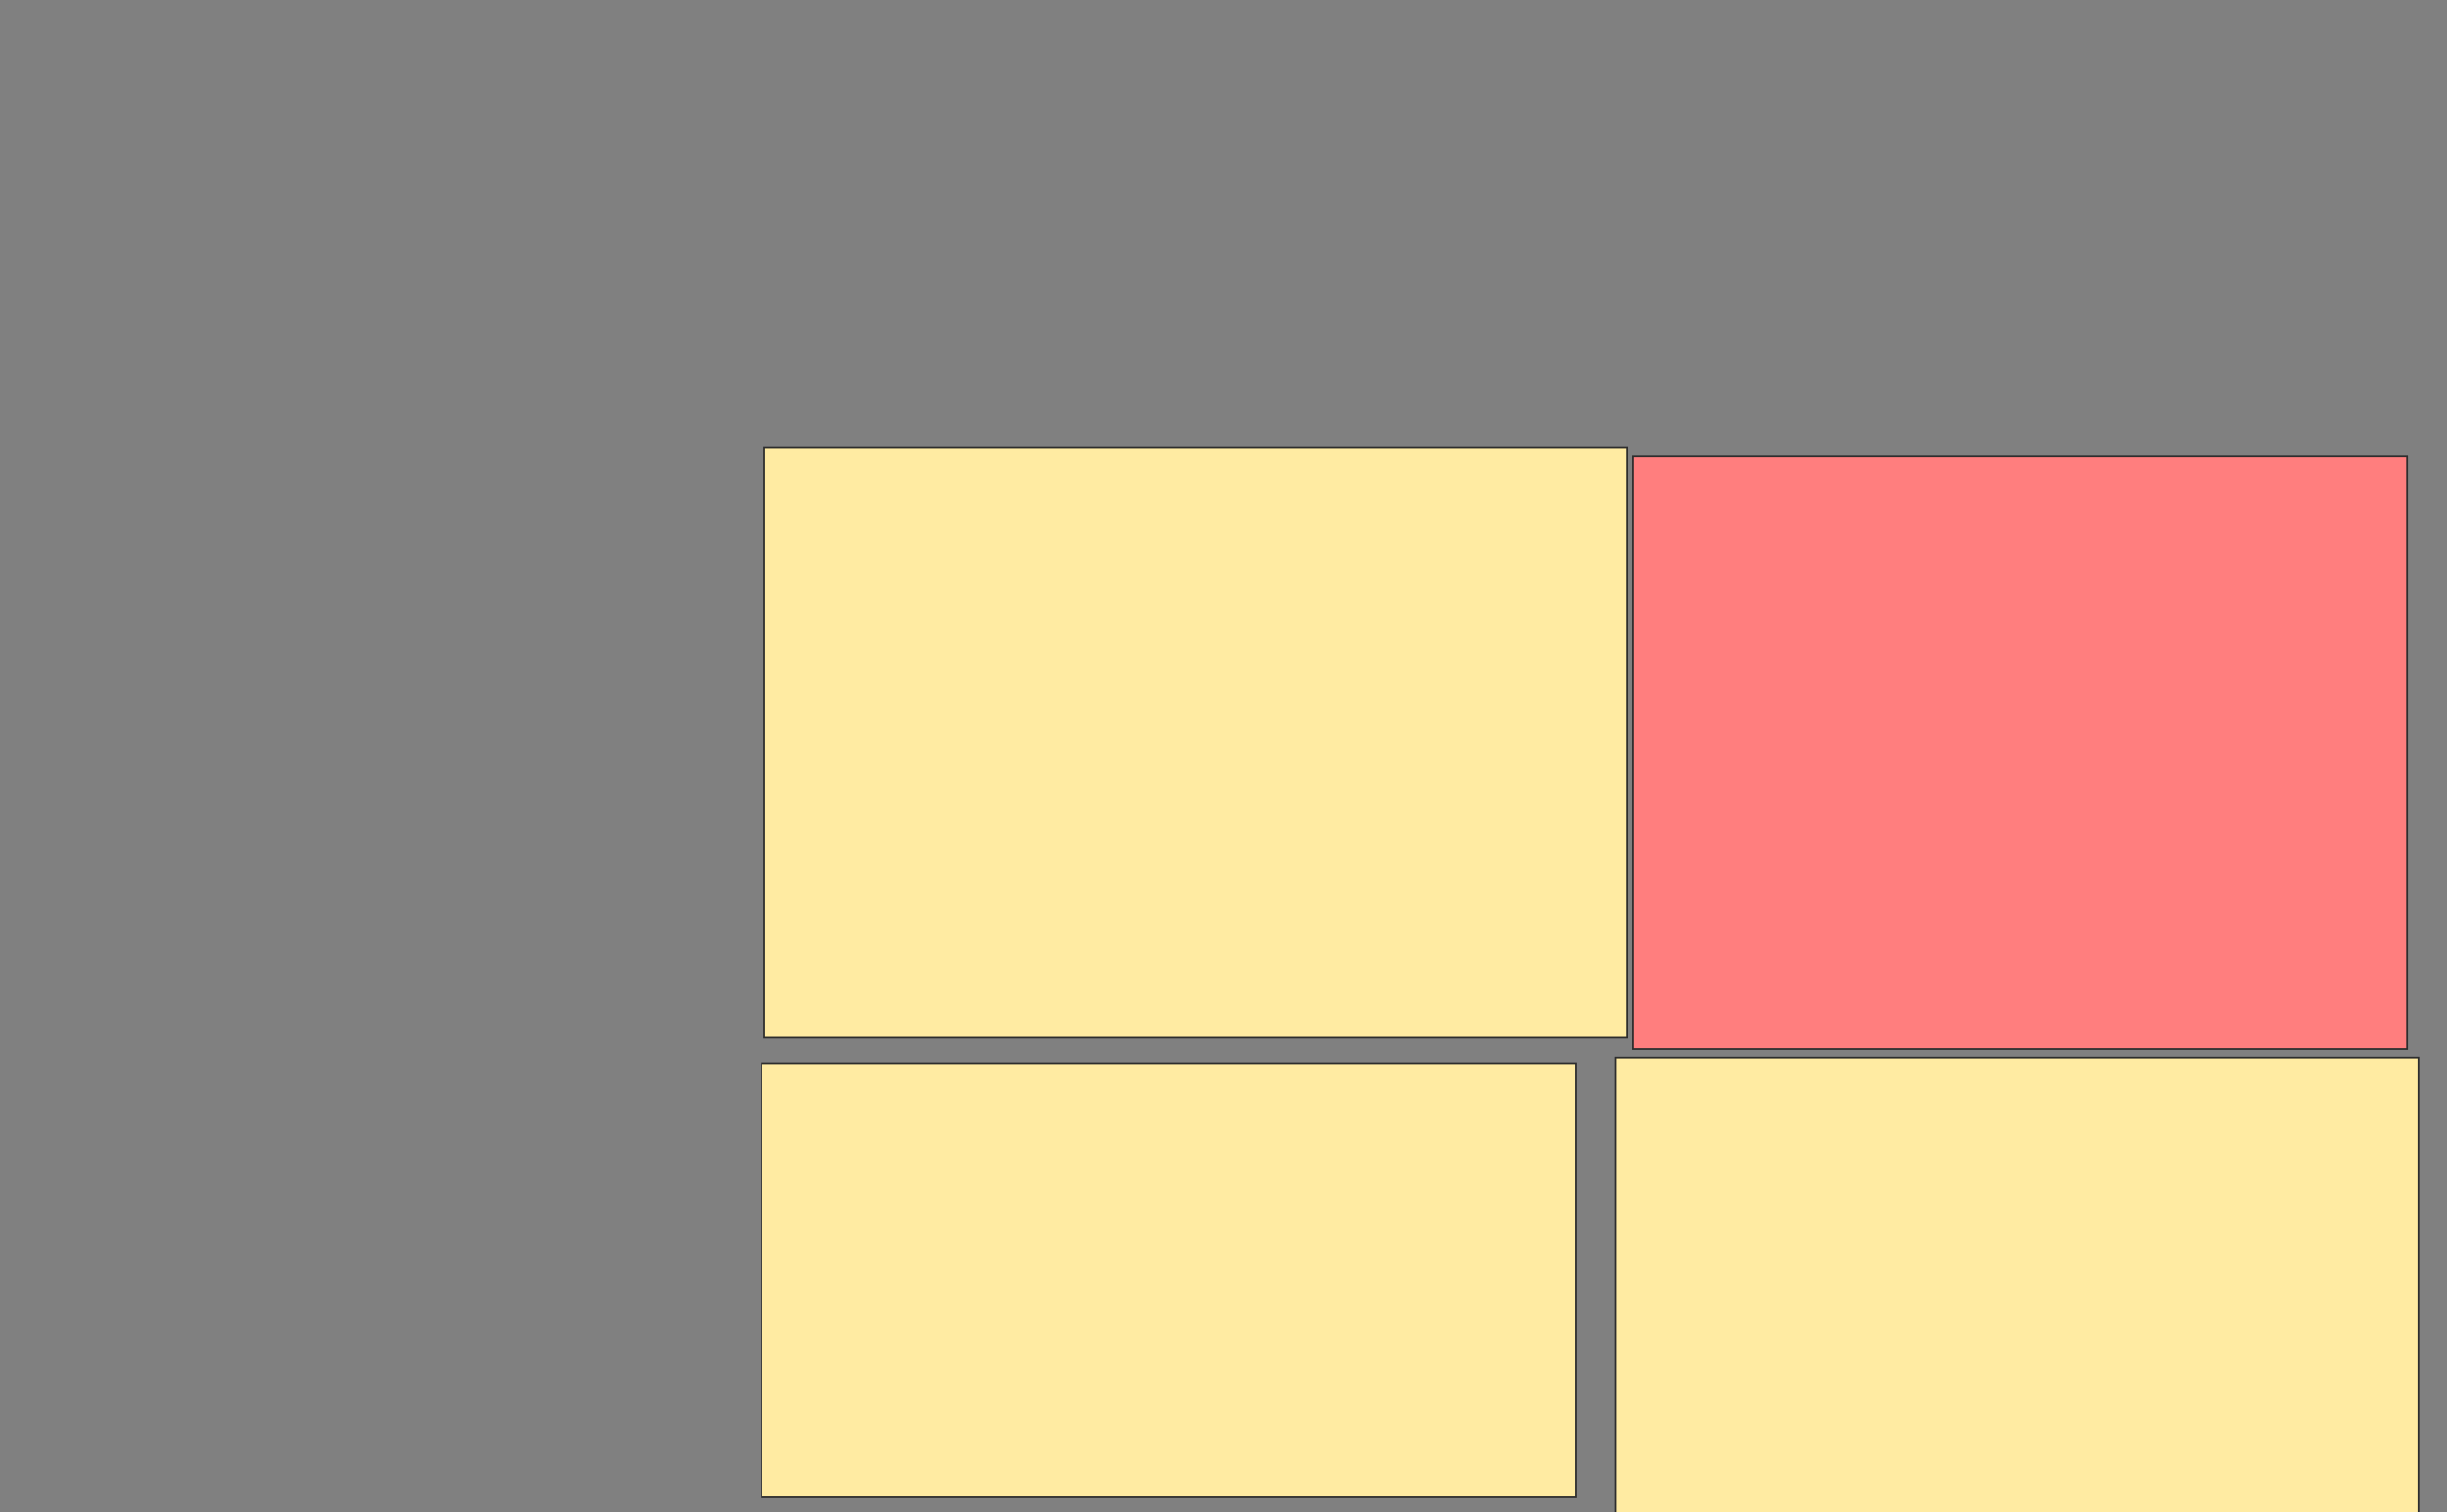 <svg xmlns="http://www.w3.org/2000/svg" width="1414" height="874">
 <rect width="100%" height="100%" fill="#808080" stroke="none"/>
 <!-- Created with Image Occlusion Enhanced -->
 <g>
  <title>Labels</title>
 </g>
 <g>
  <title>Masks</title>
  <rect id="8ee3525037114ff0bf602823f0ee9687-ao-1" height="340.984" width="498.361" y="258.787" x="441.738" stroke="#2D2D2D" fill="#FFEBA2"/>
  <rect id="8ee3525037114ff0bf602823f0ee9687-ao-2" height="250.82" width="470.492" y="614.525" x="440.098" stroke="#2D2D2D" fill="#FFEBA2"/>
  <rect id="8ee3525037114ff0bf602823f0ee9687-ao-3" height="263.934" width="463.934" y="611.246" x="933.541" stroke="#2D2D2D" fill="#FFEBA2"/>
  <rect id="8ee3525037114ff0bf602823f0ee9687-ao-4" height="342.623" width="447.541" y="263.705" x="943.377" stroke="#2D2D2D" fill="#FF7E7E" class="qshape"/>
 </g>
</svg>